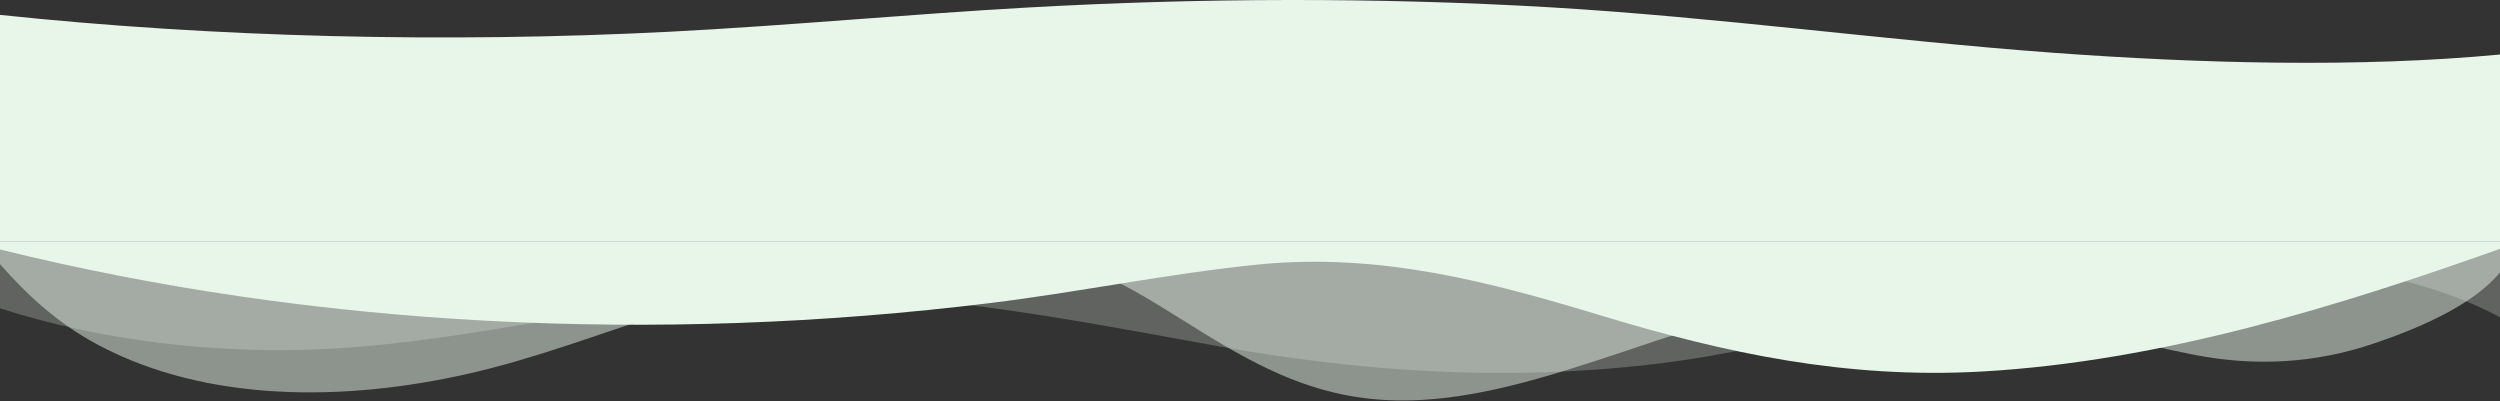 <svg width="1440" height="231" viewBox="0 0 1440 231" fill="none" xmlns="http://www.w3.org/2000/svg">
<rect x="0" y="0" width="1440" height="231" fill="#333333" stroke="none"/>
<path opacity="0.25" d="M0 139V177.575C57.348 196.075 124.308 204.383 189.6 200.908C274.032 196.433 353.196 173.15 437.76 169.658C526.368 166.025 614.808 183.725 699.6 199.042C782.724 214.042 865.56 219.775 950.88 209.942C994.26 204.942 1034.7 195.075 1076.22 185.492C1187.39 159.833 1335.6 127.092 1440 182.725V139H0Z" fill="#E8F5E9"/>
<path opacity="0.5" d="M0 139V152.175C15.6 169.767 33.168 186.383 57.228 199.042C119.292 231.725 198 231.5 269.496 215.317C306.876 206.858 341.604 193.592 377.1 182.15C426.204 166.317 478.776 143.817 534.096 140.758C577.608 138.383 619.176 148.608 652.416 167.058C690.54 188.217 727.2 218.725 776.772 227.892C825.3 236.883 874.392 222.317 919.728 207.658C965.064 193 1009.92 175.158 1060.03 171.783C1131.71 166.908 1195.97 190.85 1262.71 204.15C1298.95 211.367 1333.51 209.292 1367.22 197.9C1394.14 188.825 1424.82 175.458 1440 156.867V139H0Z" fill="#E8F5E9"/>
<path d="M0 139V143.692C179.916 188.167 376.908 198.433 570.996 174.475C622.596 168.108 672.072 157.708 724.128 152.425C794.928 145.233 859.104 162.625 922.8 181.925C993.516 203.35 1063.2 218.367 1141.44 214C1245.28 208.167 1348.39 175.908 1440 143.325V139H0Z" fill="#E8F5E9"/>
<rect y="39" width="1440" height="100" fill="#E8F5E9"/>
<path d="M1182.79 30.408C1088 23.464 988.536 9.798 892.608 4.194C793.896 -1.586 690.936 -1.249 592.068 4.324C522.66 8.234 455.268 14.681 385.668 18.278C256.336 24.886 122.959 21.532 0 8.581L0 39.464H1440V31.398C1358.63 39.104 1266.85 36.568 1182.79 30.408Z" fill="#E8F5E9"/>
</svg>
